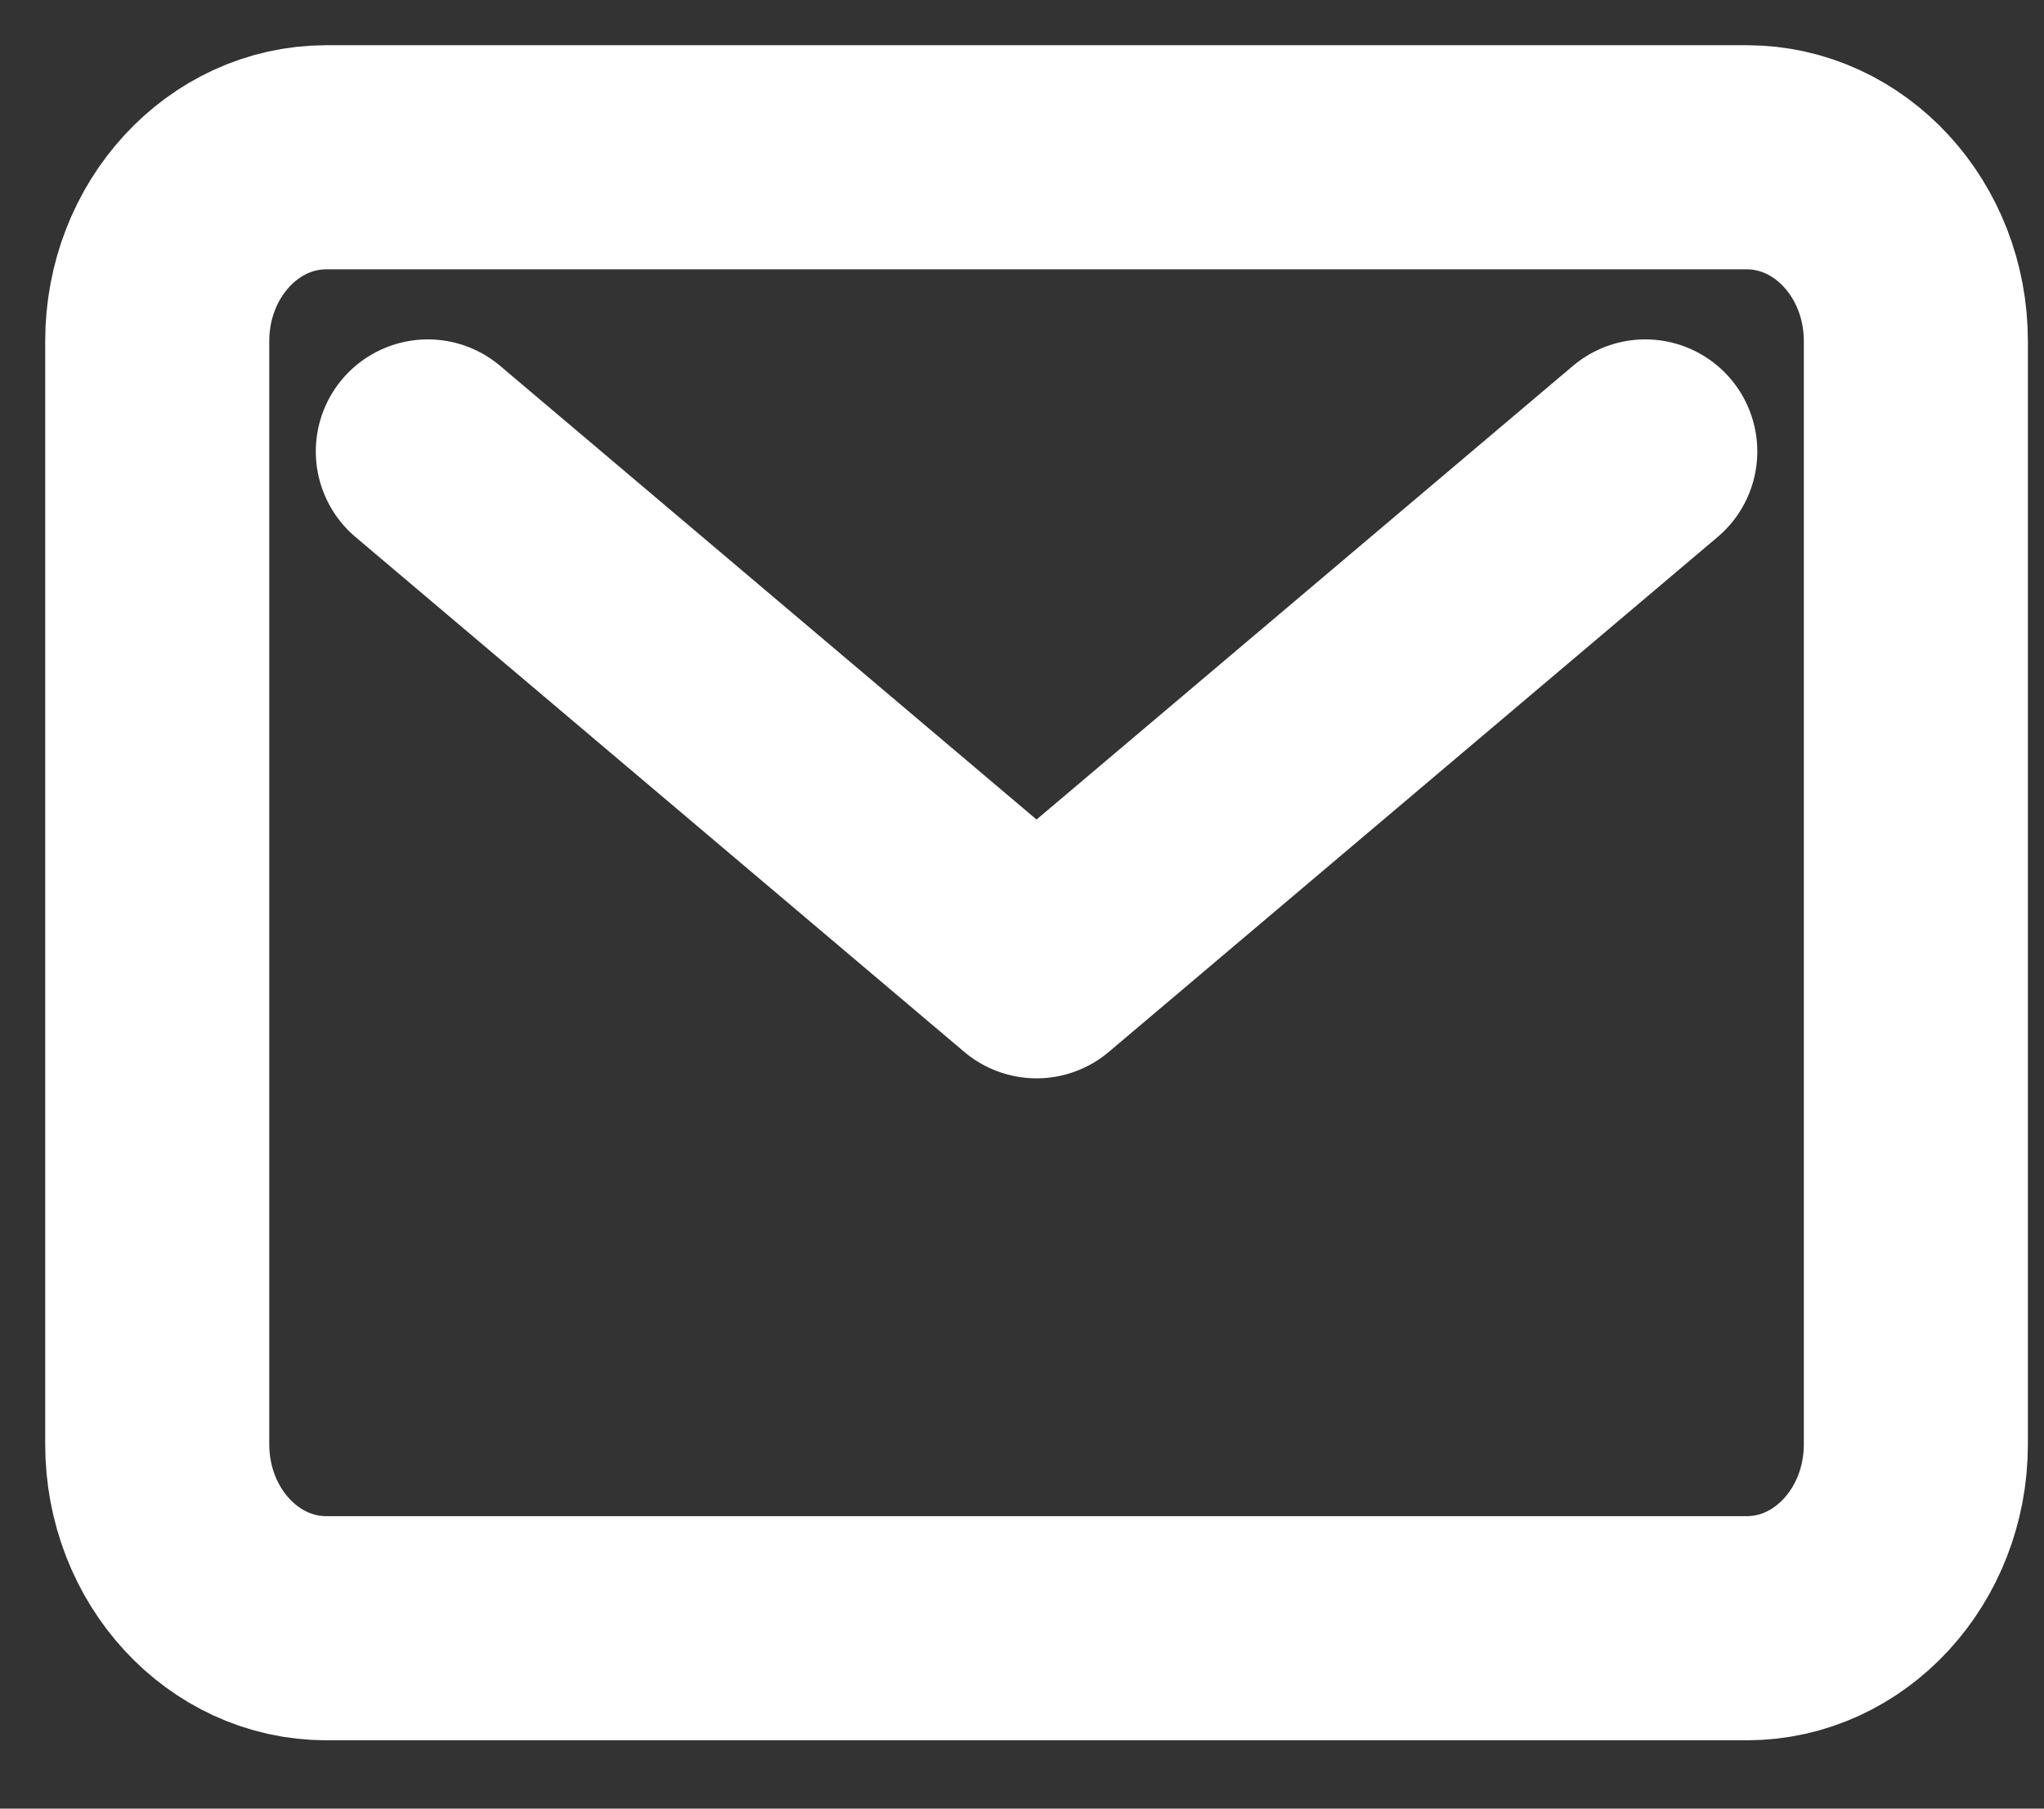 <svg width="26" height="23" viewBox="0 0 26 23" fill="none" xmlns="http://www.w3.org/2000/svg">
<rect x="0" y="0" width="26" height="23" fill="#333333" stroke="none"/>
<path d="M5.442 5.741L13.185 12.288L20.928 5.741M4.151 2H22.219C23.407 2 24.37 3.047 24.37 4.338V18.367C24.37 19.659 23.407 20.706 22.219 20.706H4.151C2.963 20.706 2 19.659 2 18.367V4.338C2 3.047 2.963 2 4.151 2Z" stroke="white" stroke-width="2.85" stroke-linecap="round" stroke-linejoin="round"/>
</svg>
